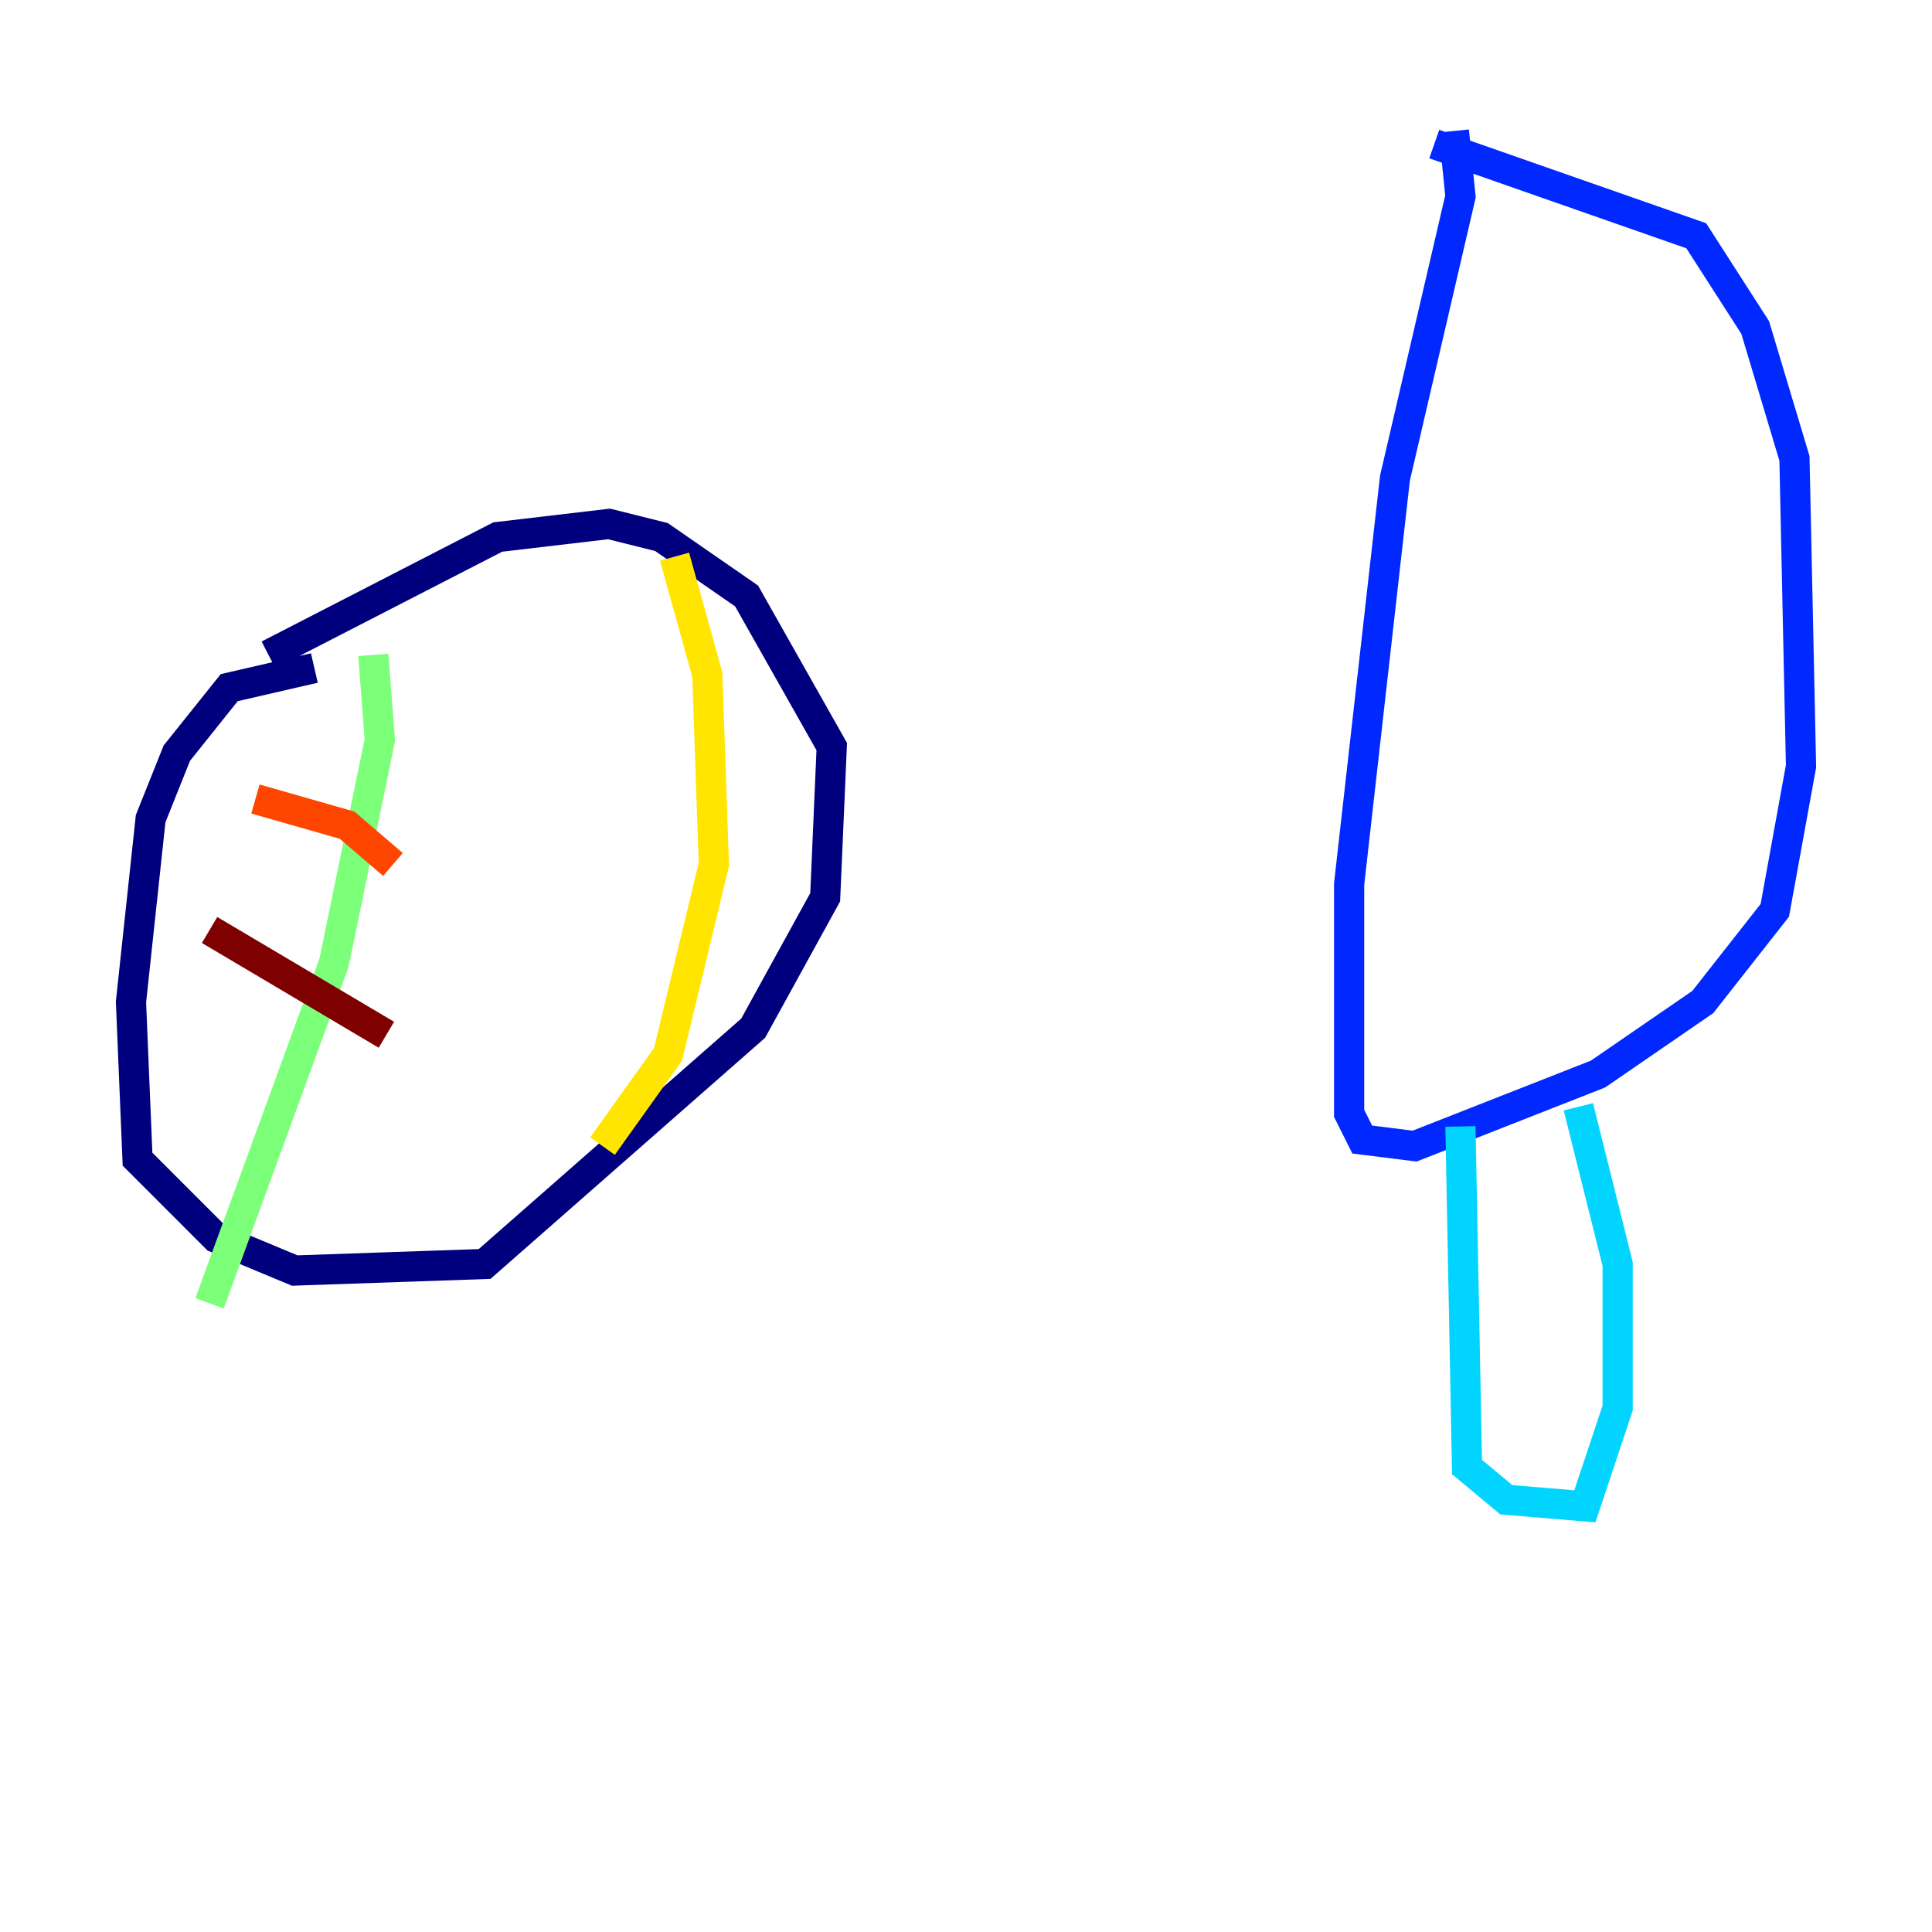 <?xml version="1.0" encoding="utf-8" ?>
<svg baseProfile="tiny" height="128" version="1.2" viewBox="0,0,128,128" width="128" xmlns="http://www.w3.org/2000/svg" xmlns:ev="http://www.w3.org/2001/xml-events" xmlns:xlink="http://www.w3.org/1999/xlink"><defs /><polyline fill="none" points="20.827,44.258 15.186,45.559 11.715,49.898 9.98,54.237 8.678,66.386 9.112,76.8 14.319,82.007 19.525,84.176 32.108,83.742 49.898,68.122 54.671,59.444 55.105,49.464 49.464,39.485 43.824,35.58 40.352,34.712 32.976,35.58 17.79,43.39" stroke="#00007f" stroke-width="2" /><polyline fill="none" points="96.325,8.678 96.759,13.017 92.42,31.675 89.383,58.576 89.383,73.763 90.251,75.498 93.722,75.932 105.871,71.159 112.814,66.386 117.586,60.312 119.322,50.766 118.888,30.373 116.285,21.695 112.38,15.62 95.024,9.546" stroke="#0028ff" stroke-width="2" /><polyline fill="none" points="96.759,74.63 97.193,97.193 99.797,99.363 105.003,99.797 107.173,93.288 107.173,83.742 104.57,73.329" stroke="#00d4ff" stroke-width="2" /><polyline fill="none" points="24.732,43.39 25.166,49.031 22.129,63.783 13.885,86.346" stroke="#7cff79" stroke-width="2" /><polyline fill="none" points="44.691,36.881 46.861,44.691 47.295,57.275 44.258,69.858 39.919,75.932" stroke="#ffe500" stroke-width="2" /><polyline fill="none" points="16.922,52.936 22.997,54.671 26.034,57.275" stroke="#ff4600" stroke-width="2" /><polyline fill="none" points="13.885,61.614 25.6,68.556" stroke="#7f0000" stroke-width="2" /></svg>
